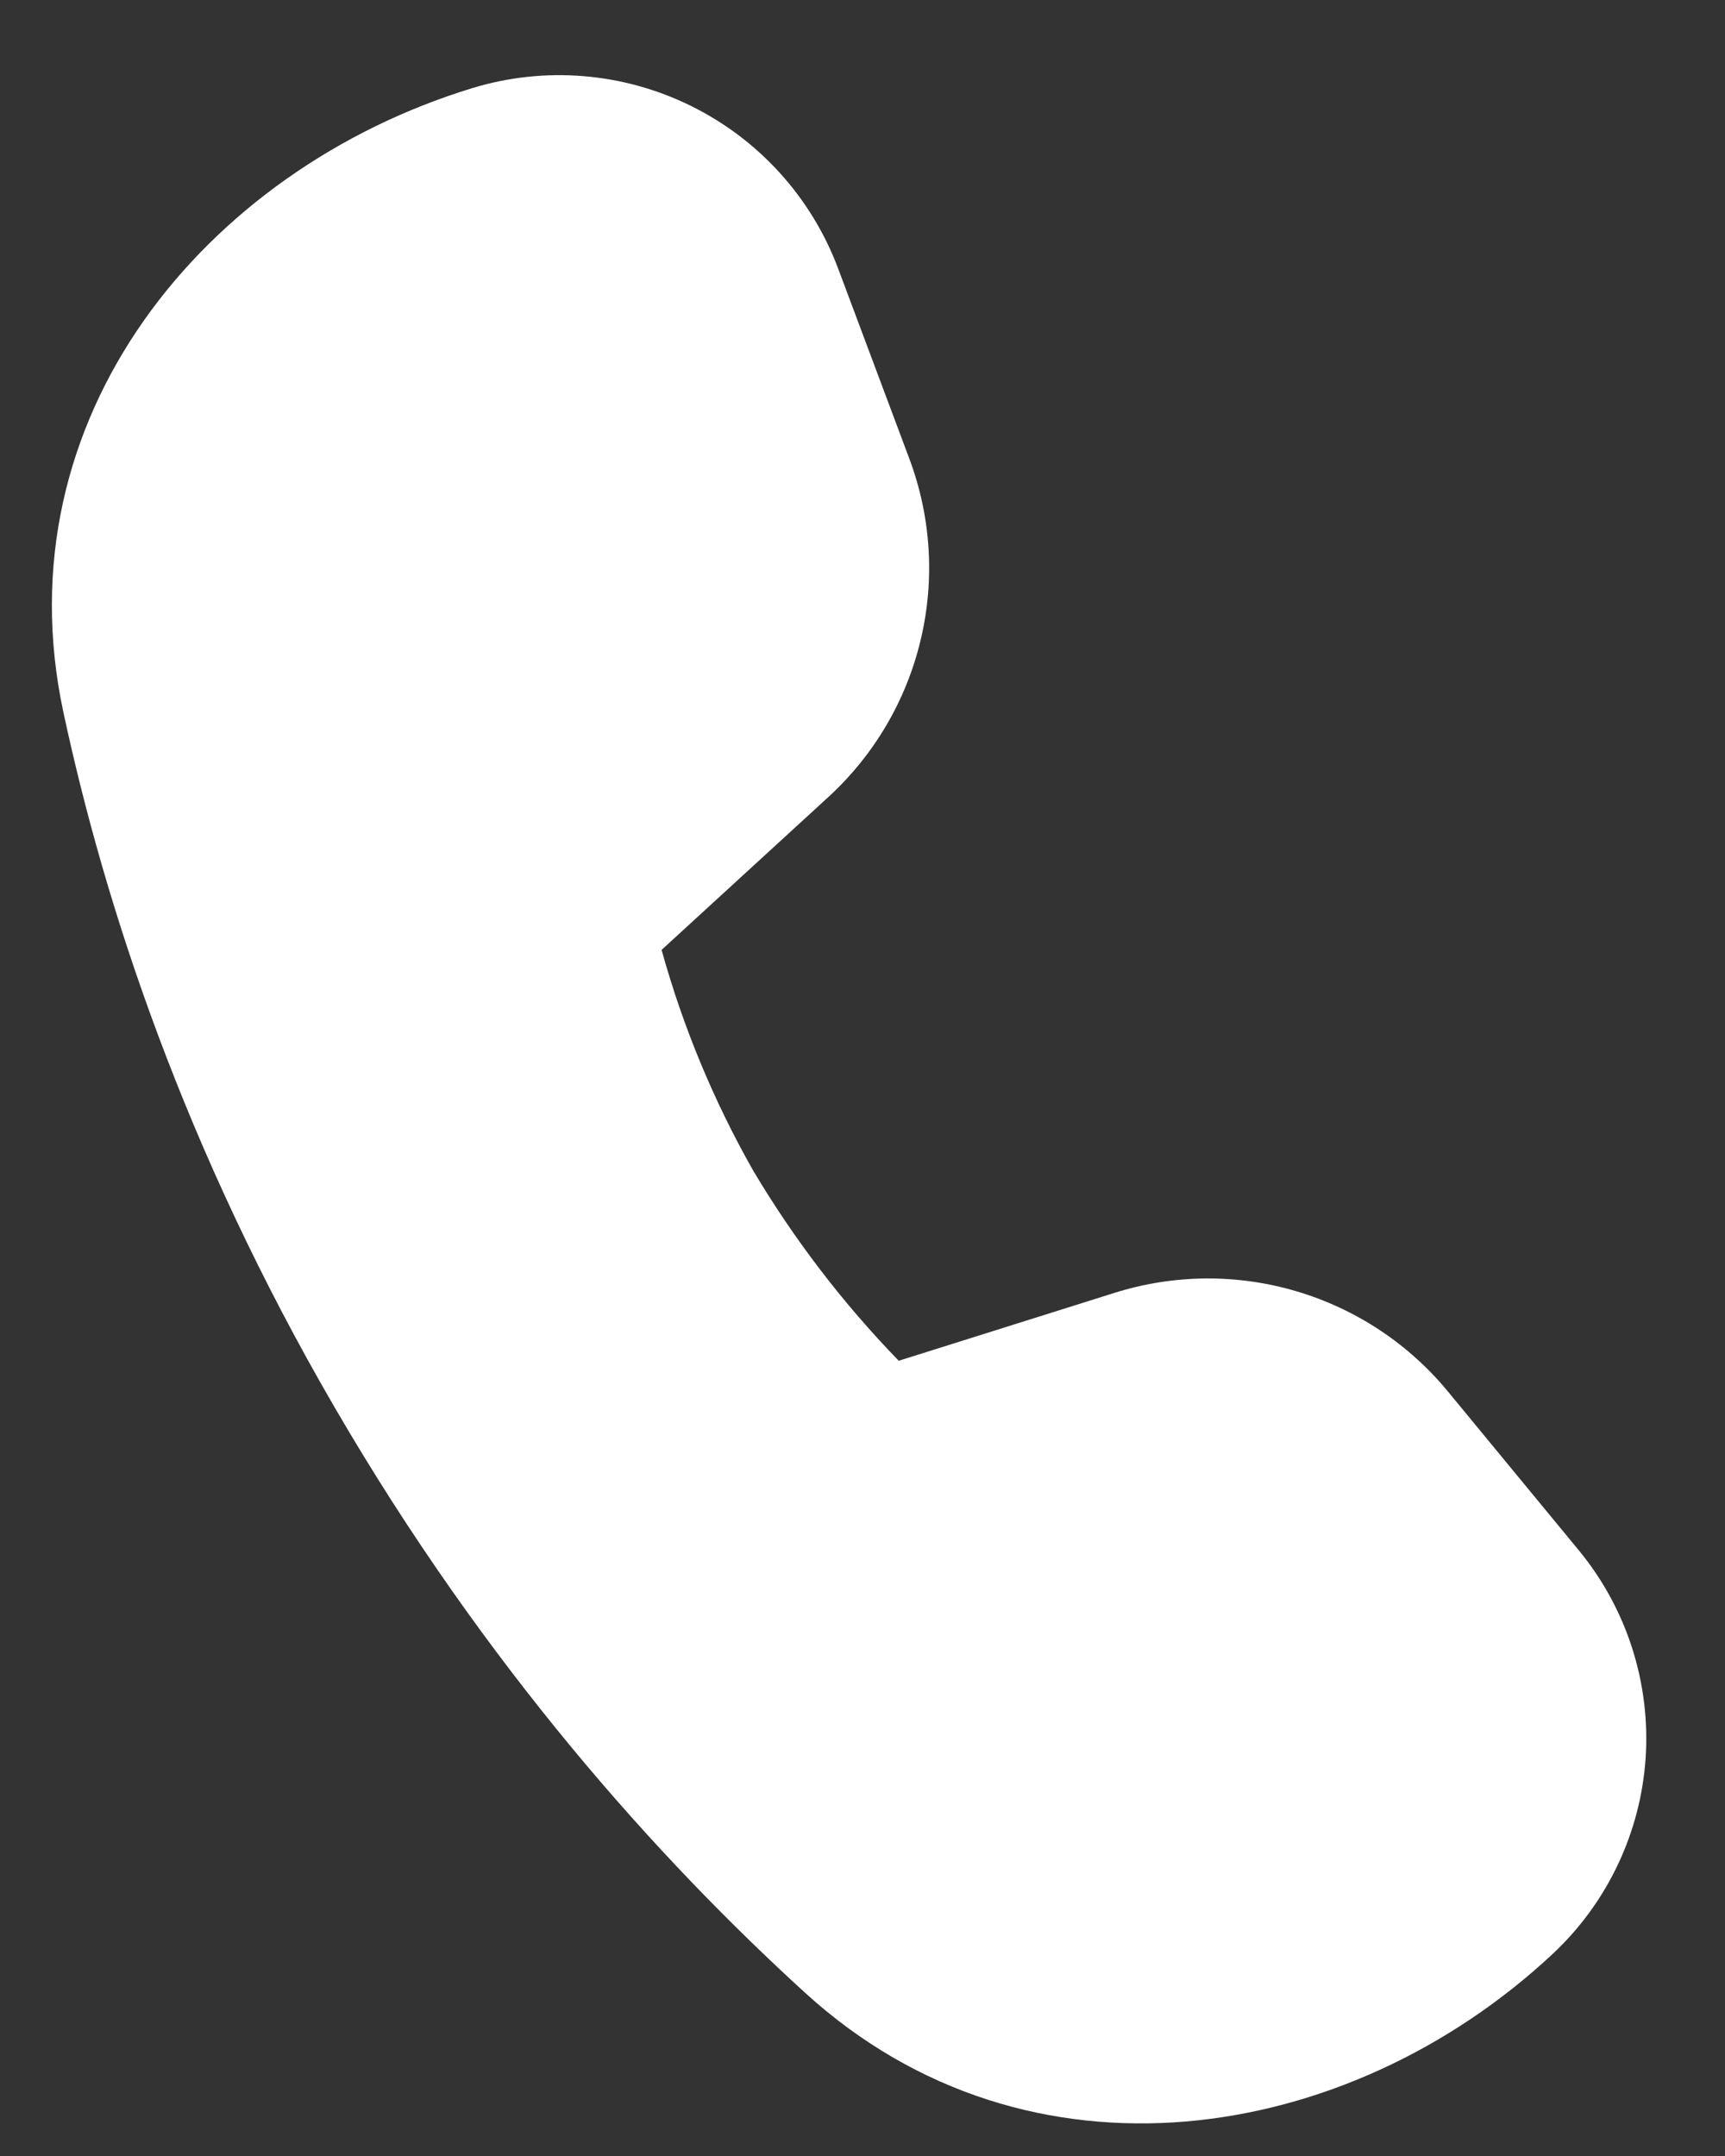 <svg width="16" height="20" viewBox="0 0 16 20" fill="none" xmlns="http://www.w3.org/2000/svg">
<rect x="0" y="0" width="16" height="20" fill="#333333" stroke="none"/>
<path d="M6.136 8.812L7.684 7.393C8.108 7.004 8.406 6.497 8.539 5.938C8.673 5.379 8.636 4.793 8.434 4.254L7.774 2.491C7.527 1.832 7.039 1.293 6.408 0.982C5.777 0.671 5.052 0.612 4.379 0.818C1.904 1.575 0.002 3.875 0.588 6.607C0.973 8.403 1.71 10.659 3.106 13.059C4.505 15.464 6.102 17.241 7.472 18.49C9.54 20.372 12.497 19.902 14.399 18.128C14.909 17.652 15.218 17 15.264 16.305C15.309 15.609 15.088 14.922 14.646 14.384L13.434 12.913C13.069 12.468 12.579 12.143 12.027 11.979C11.475 11.815 10.887 11.82 10.338 11.993L8.336 12.623C7.819 12.09 7.366 11.498 6.986 10.859C6.62 10.214 6.334 9.525 6.136 8.81" fill="white"/>
</svg>
